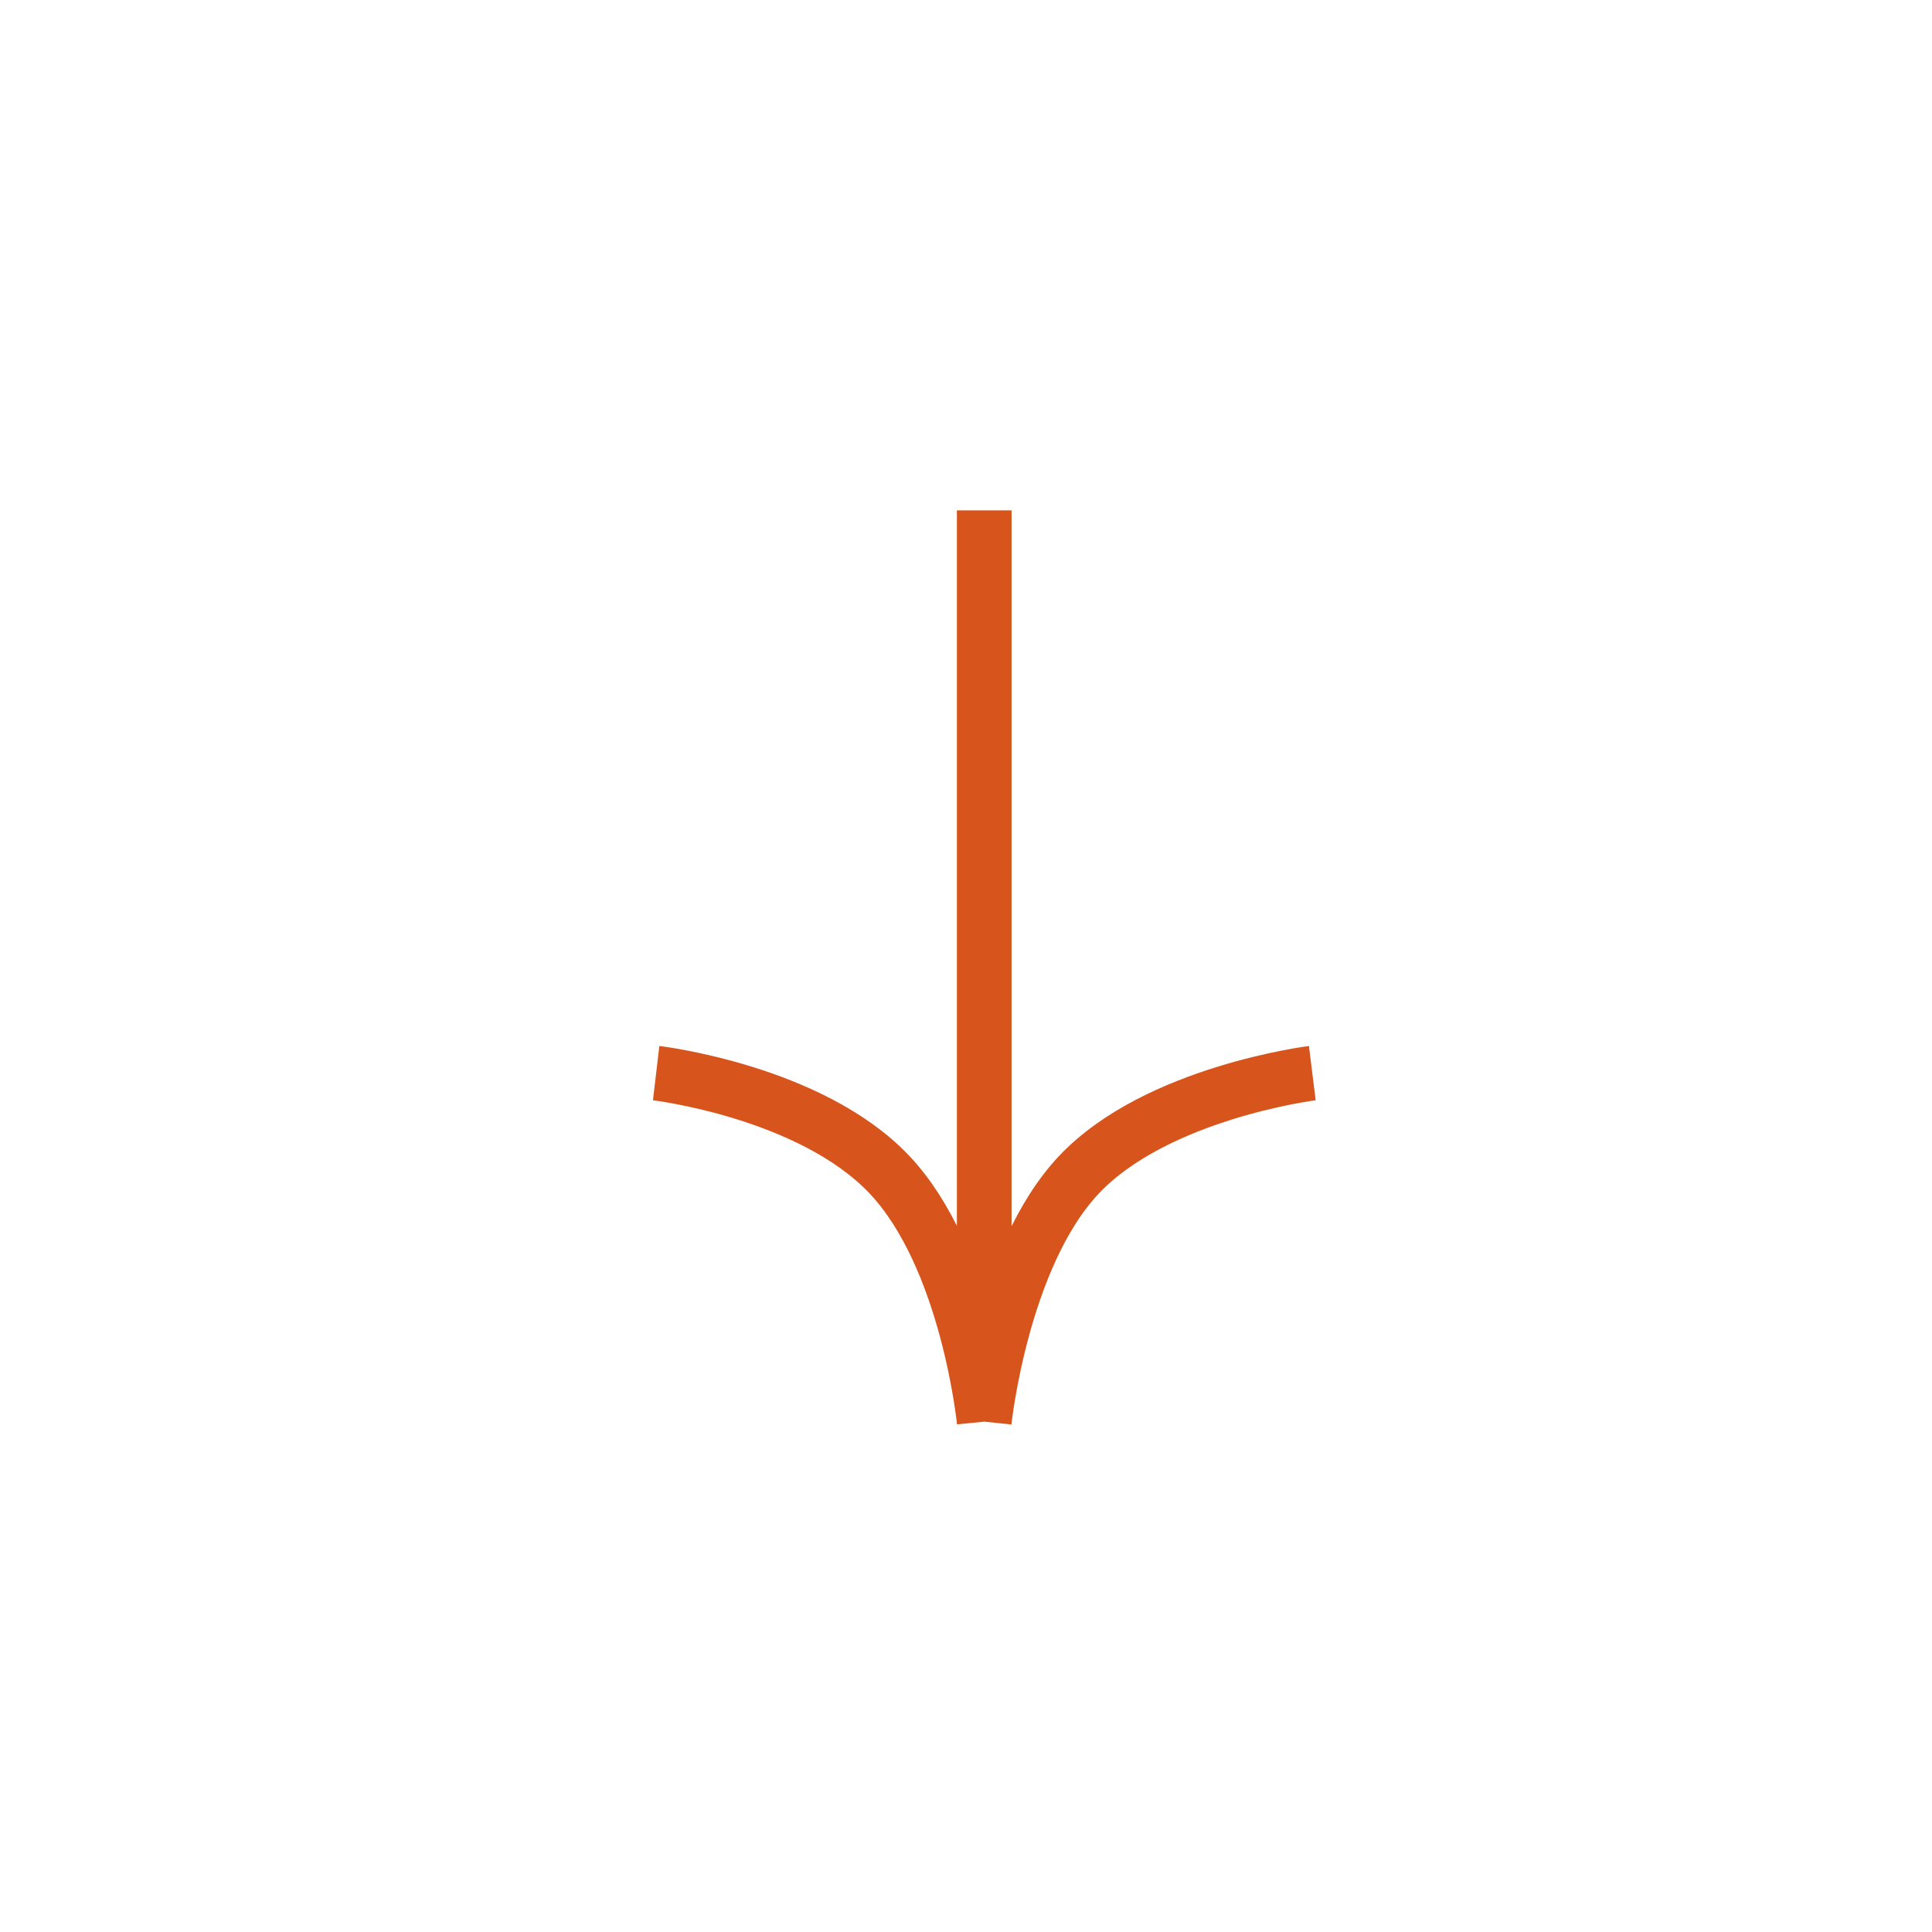 <svg width="53" height="53" viewBox="0 0 53 53" fill="none" xmlns="http://www.w3.org/2000/svg">
<g id="icon-arrow">
<path id="Vector 1" d="M27 14V39M27 39C27 39 27.474 34.469 29.605 32.219C31.737 29.97 36 29.439 36 29.439M27 39C27 39 26.555 34.5 24.395 32.219C22.234 29.939 18 29.439 18 29.439" stroke="#D7551C" stroke-width="1.5"/>
</g>
</svg>
